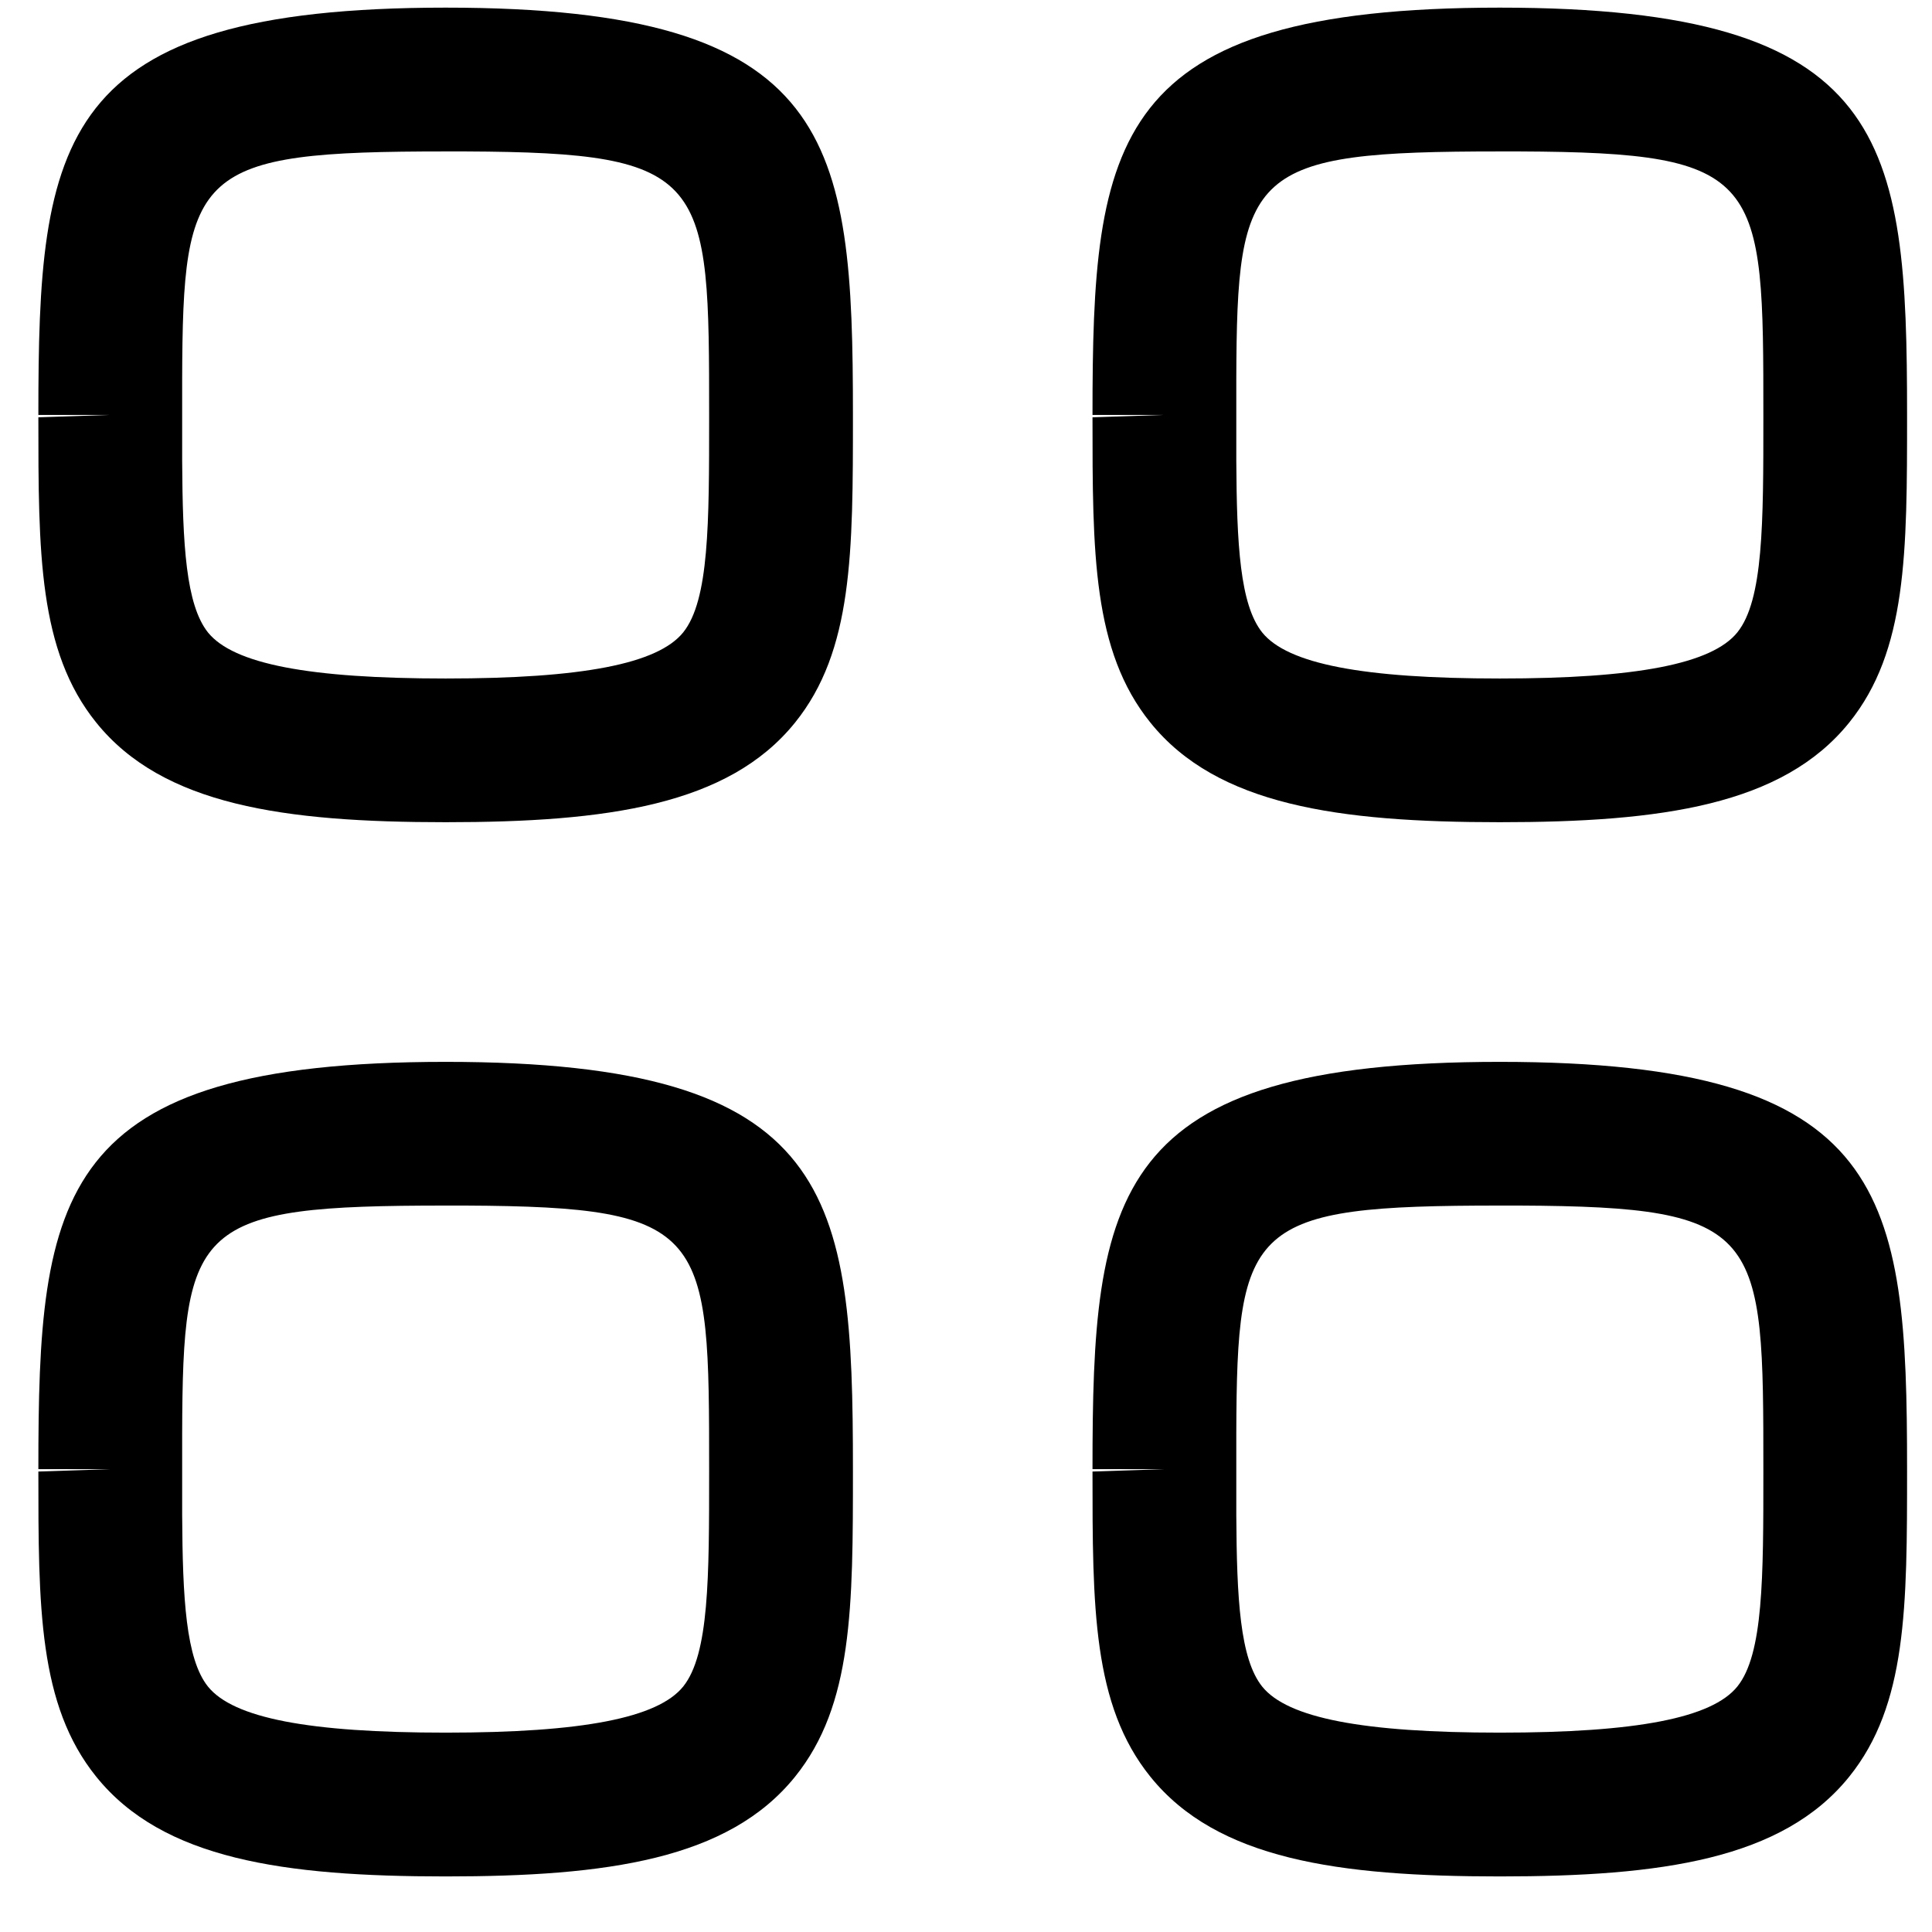 <svg width="21" height="21" viewBox="0 0 21 21" fill="none" xmlns="http://www.w3.org/2000/svg">
<path fill-rule="evenodd" clip-rule="evenodd" d="M4.844 11.542C9.082 11.542 9.271 12.979 9.271 15.969C9.271 17.467 9.271 18.532 8.642 19.312C7.918 20.211 6.6 20.396 4.844 20.396C3.088 20.396 1.77 20.211 1.046 19.312C0.417 18.532 0.417 17.468 0.417 15.995L1.198 15.969H0.417C0.417 12.979 0.605 11.542 4.844 11.542ZM16.302 11.542C20.541 11.542 20.729 12.979 20.729 15.969C20.729 17.467 20.729 18.532 20.1 19.312C19.376 20.211 18.058 20.396 16.302 20.396C14.546 20.396 13.228 20.211 12.504 19.312C11.875 18.532 11.875 17.468 11.875 15.995L12.656 15.969H11.875C11.875 12.979 12.064 11.542 16.302 11.542ZM5.059 13.104L4.844 13.104C2.126 13.104 1.987 13.299 1.98 15.58L1.98 16.469C1.985 17.376 2.02 18.032 2.261 18.333C2.538 18.675 3.357 18.833 4.844 18.833C6.33 18.833 7.15 18.674 7.426 18.332C7.708 17.981 7.708 17.148 7.708 15.994C7.708 13.389 7.708 13.117 5.059 13.104ZM16.517 13.104L16.302 13.104C13.584 13.104 13.445 13.299 13.438 15.58L13.438 16.469C13.443 17.376 13.478 18.032 13.72 18.333C13.996 18.675 14.816 18.833 16.302 18.833C17.789 18.833 18.608 18.674 18.884 18.332C19.167 17.981 19.167 17.148 19.167 15.994C19.167 13.389 19.167 13.117 16.517 13.104ZM4.844 0.083C9.082 0.083 9.271 1.521 9.271 4.51C9.271 6.008 9.271 7.074 8.642 7.854C7.918 8.753 6.6 8.937 4.844 8.937C3.088 8.937 1.77 8.753 1.046 7.854C0.417 7.074 0.417 6.009 0.417 4.536L1.198 4.51H0.417C0.417 1.521 0.605 0.083 4.844 0.083ZM16.302 0.083C20.541 0.083 20.729 1.521 20.729 4.51C20.729 6.008 20.729 7.074 20.1 7.854C19.376 8.753 18.058 8.937 16.302 8.937C14.546 8.937 13.228 8.753 12.504 7.854C11.875 7.074 11.875 6.009 11.875 4.536L12.656 4.51H11.875C11.875 1.521 12.064 0.083 16.302 0.083ZM5.059 1.646L4.844 1.646C2.126 1.646 1.987 1.841 1.98 4.122L1.98 5.011C1.985 5.918 2.02 6.573 2.261 6.875C2.538 7.217 3.357 7.375 4.844 7.375C6.33 7.375 7.15 7.216 7.426 6.874C7.708 6.523 7.708 5.689 7.708 4.535C7.708 1.931 7.708 1.658 5.059 1.646ZM16.517 1.646L16.302 1.646C13.584 1.646 13.445 1.841 13.438 4.122L13.438 5.011C13.443 5.918 13.478 6.573 13.72 6.875C13.996 7.217 14.816 7.375 16.302 7.375C17.789 7.375 18.608 7.216 18.884 6.874C19.167 6.523 19.167 5.689 19.167 4.535C19.167 1.931 19.167 1.658 16.517 1.646Z" fill="black"/>
</svg>
